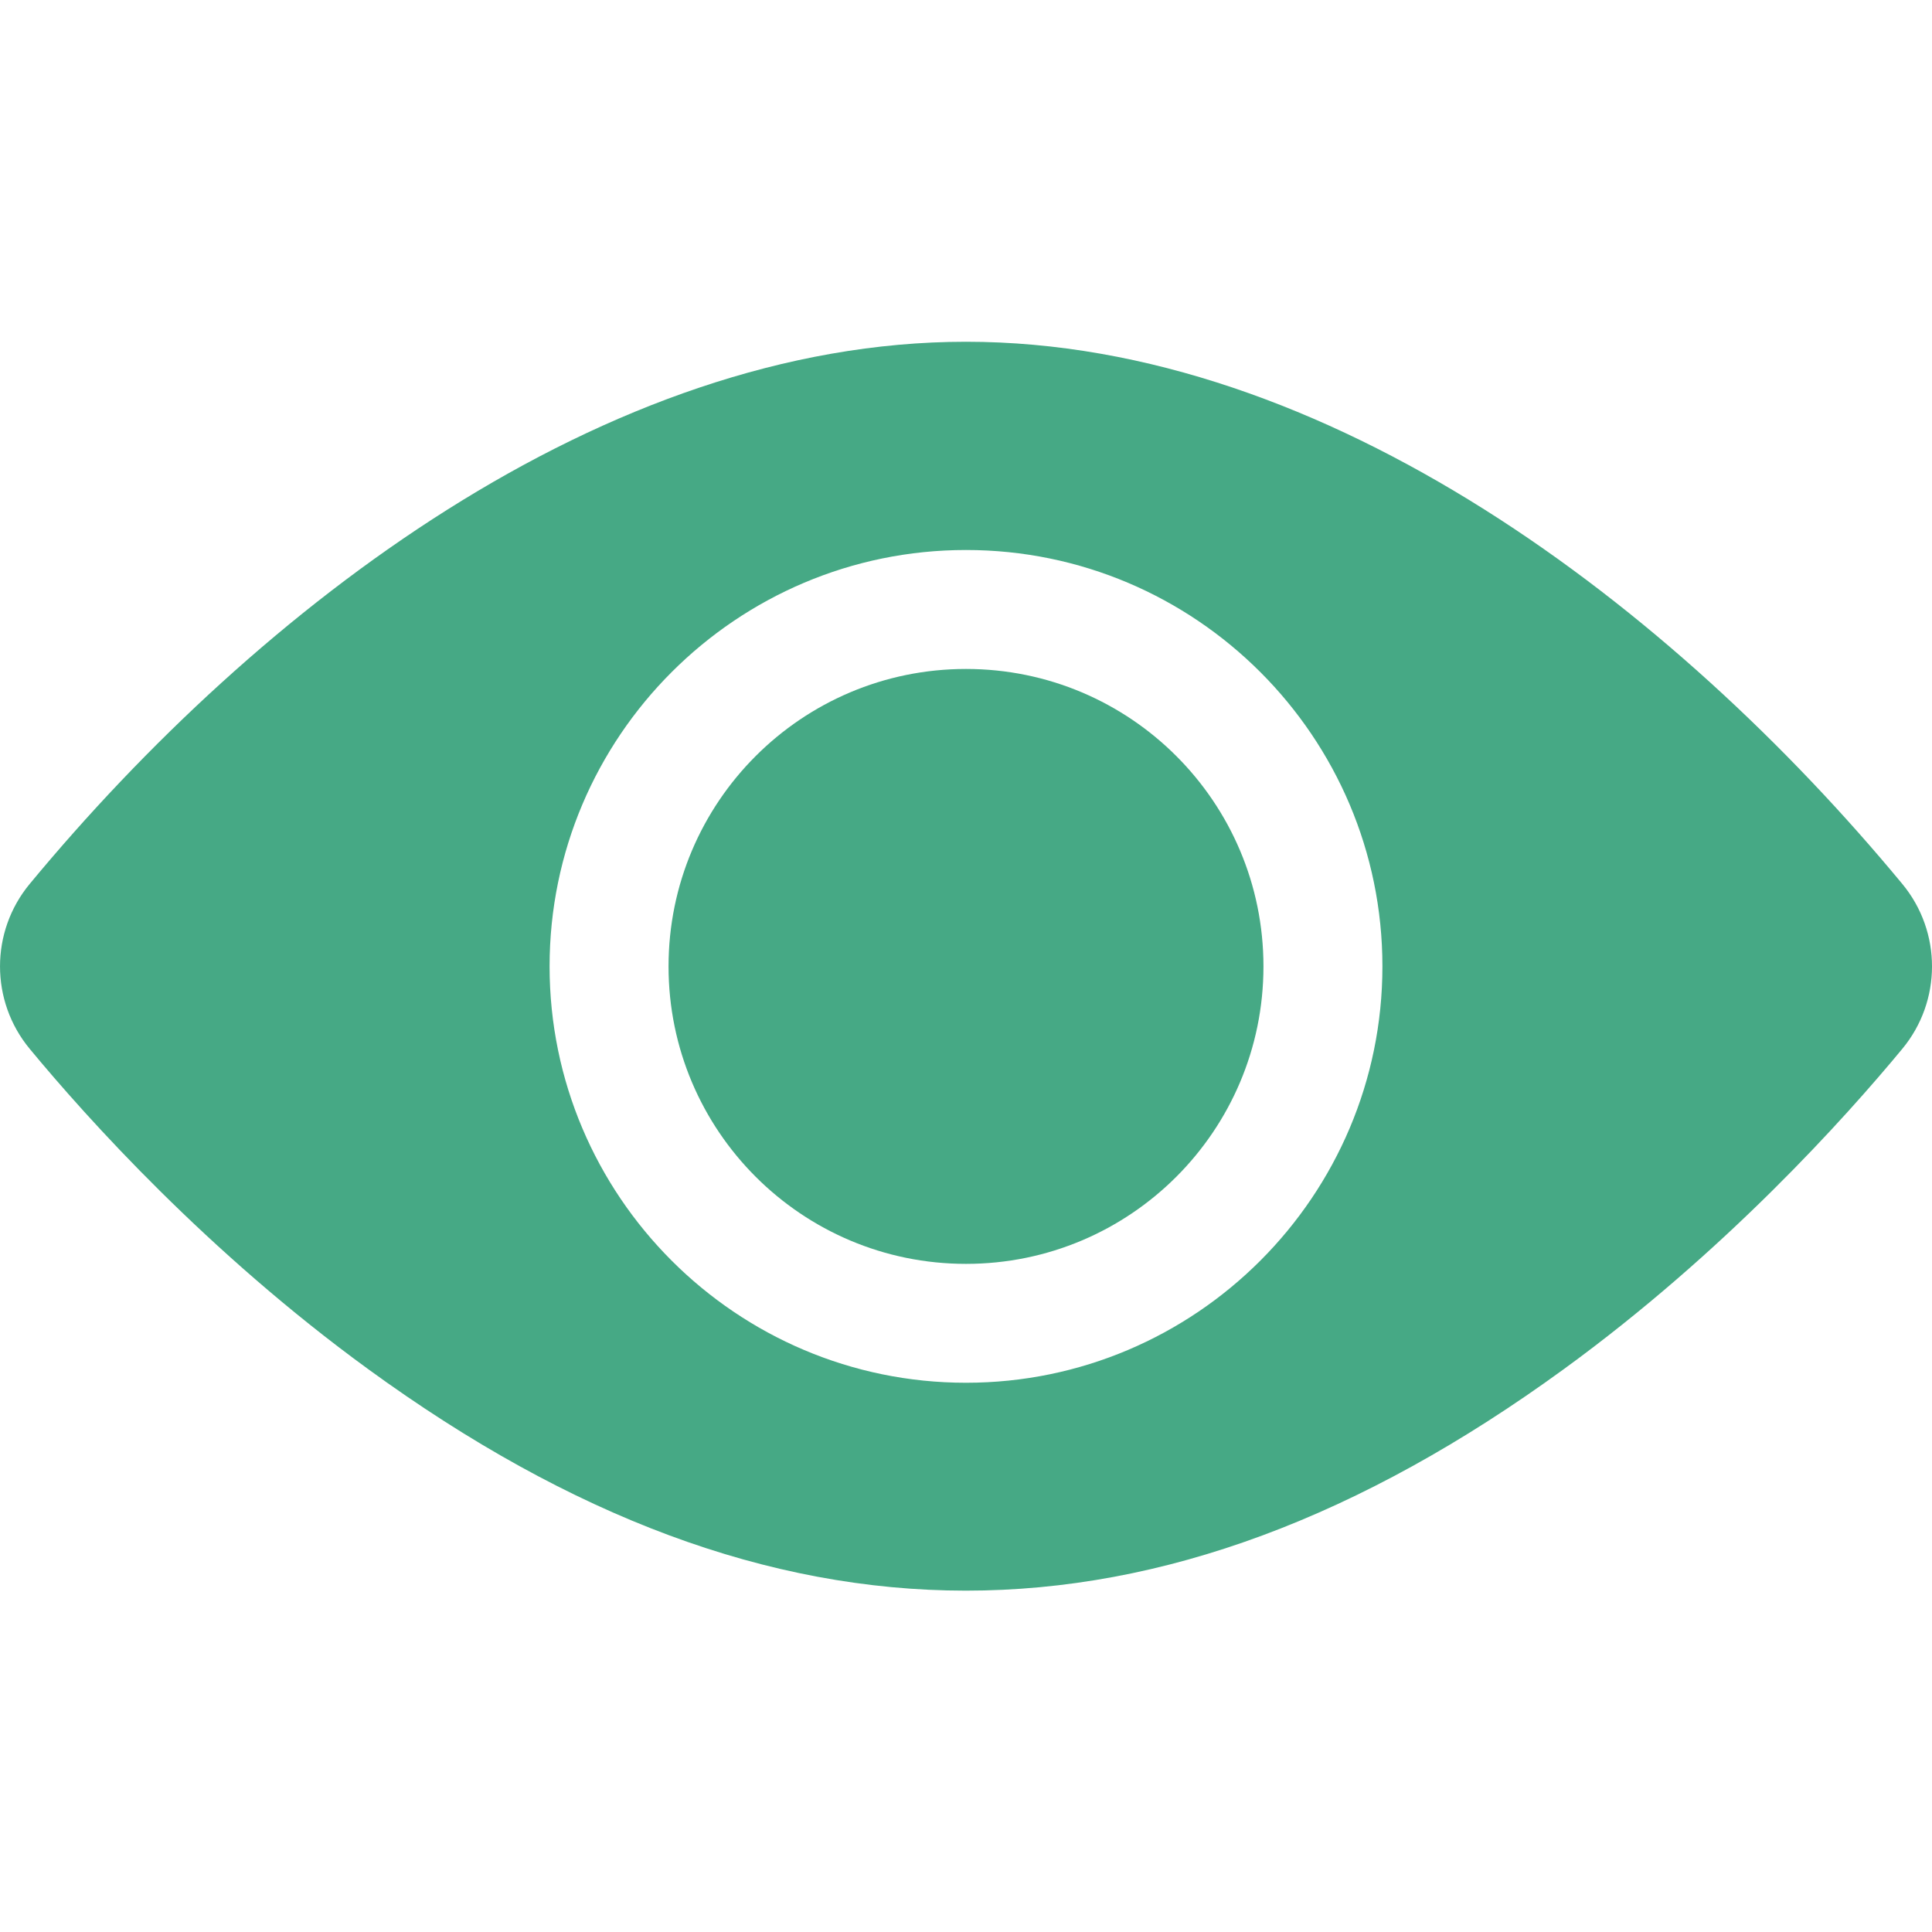 <svg width="28" height="28" viewBox="0 0 28 28" fill="none" xmlns="http://www.w3.org/2000/svg">
<g clip-path="url(#clip0_47_128691)">
<path d="M14 18.317C16.381 18.317 18.311 16.387 18.311 14.006C18.311 11.625 16.381 9.695 14 9.695C11.619 9.695 9.689 11.625 9.689 14.006C9.689 16.387 11.619 18.317 14 18.317Z" fill="#46A985"/>
<path d="M27.57 12.811C24.257 8.807 19.241 4.953 14 4.953C8.758 4.953 3.741 8.81 0.43 12.811C-0.143 13.503 -0.143 14.508 0.43 15.2C1.262 16.206 3.007 18.148 5.338 19.844C11.209 24.118 16.778 24.127 22.662 19.844C24.993 18.148 26.738 16.206 27.57 15.2C28.142 14.509 28.145 13.506 27.57 12.811ZM14 7.971C17.328 7.971 20.035 10.678 20.035 14.005C20.035 17.333 17.328 20.04 14 20.04C10.672 20.04 7.965 17.333 7.965 14.005C7.965 10.678 10.672 7.971 14 7.971Z" fill="#46A985"/>
</g>
<defs>
<clipPath id="clip0_47_128691">
<rect width="28" height="28" fill="white"/>
</clipPath>
</defs>
</svg>
